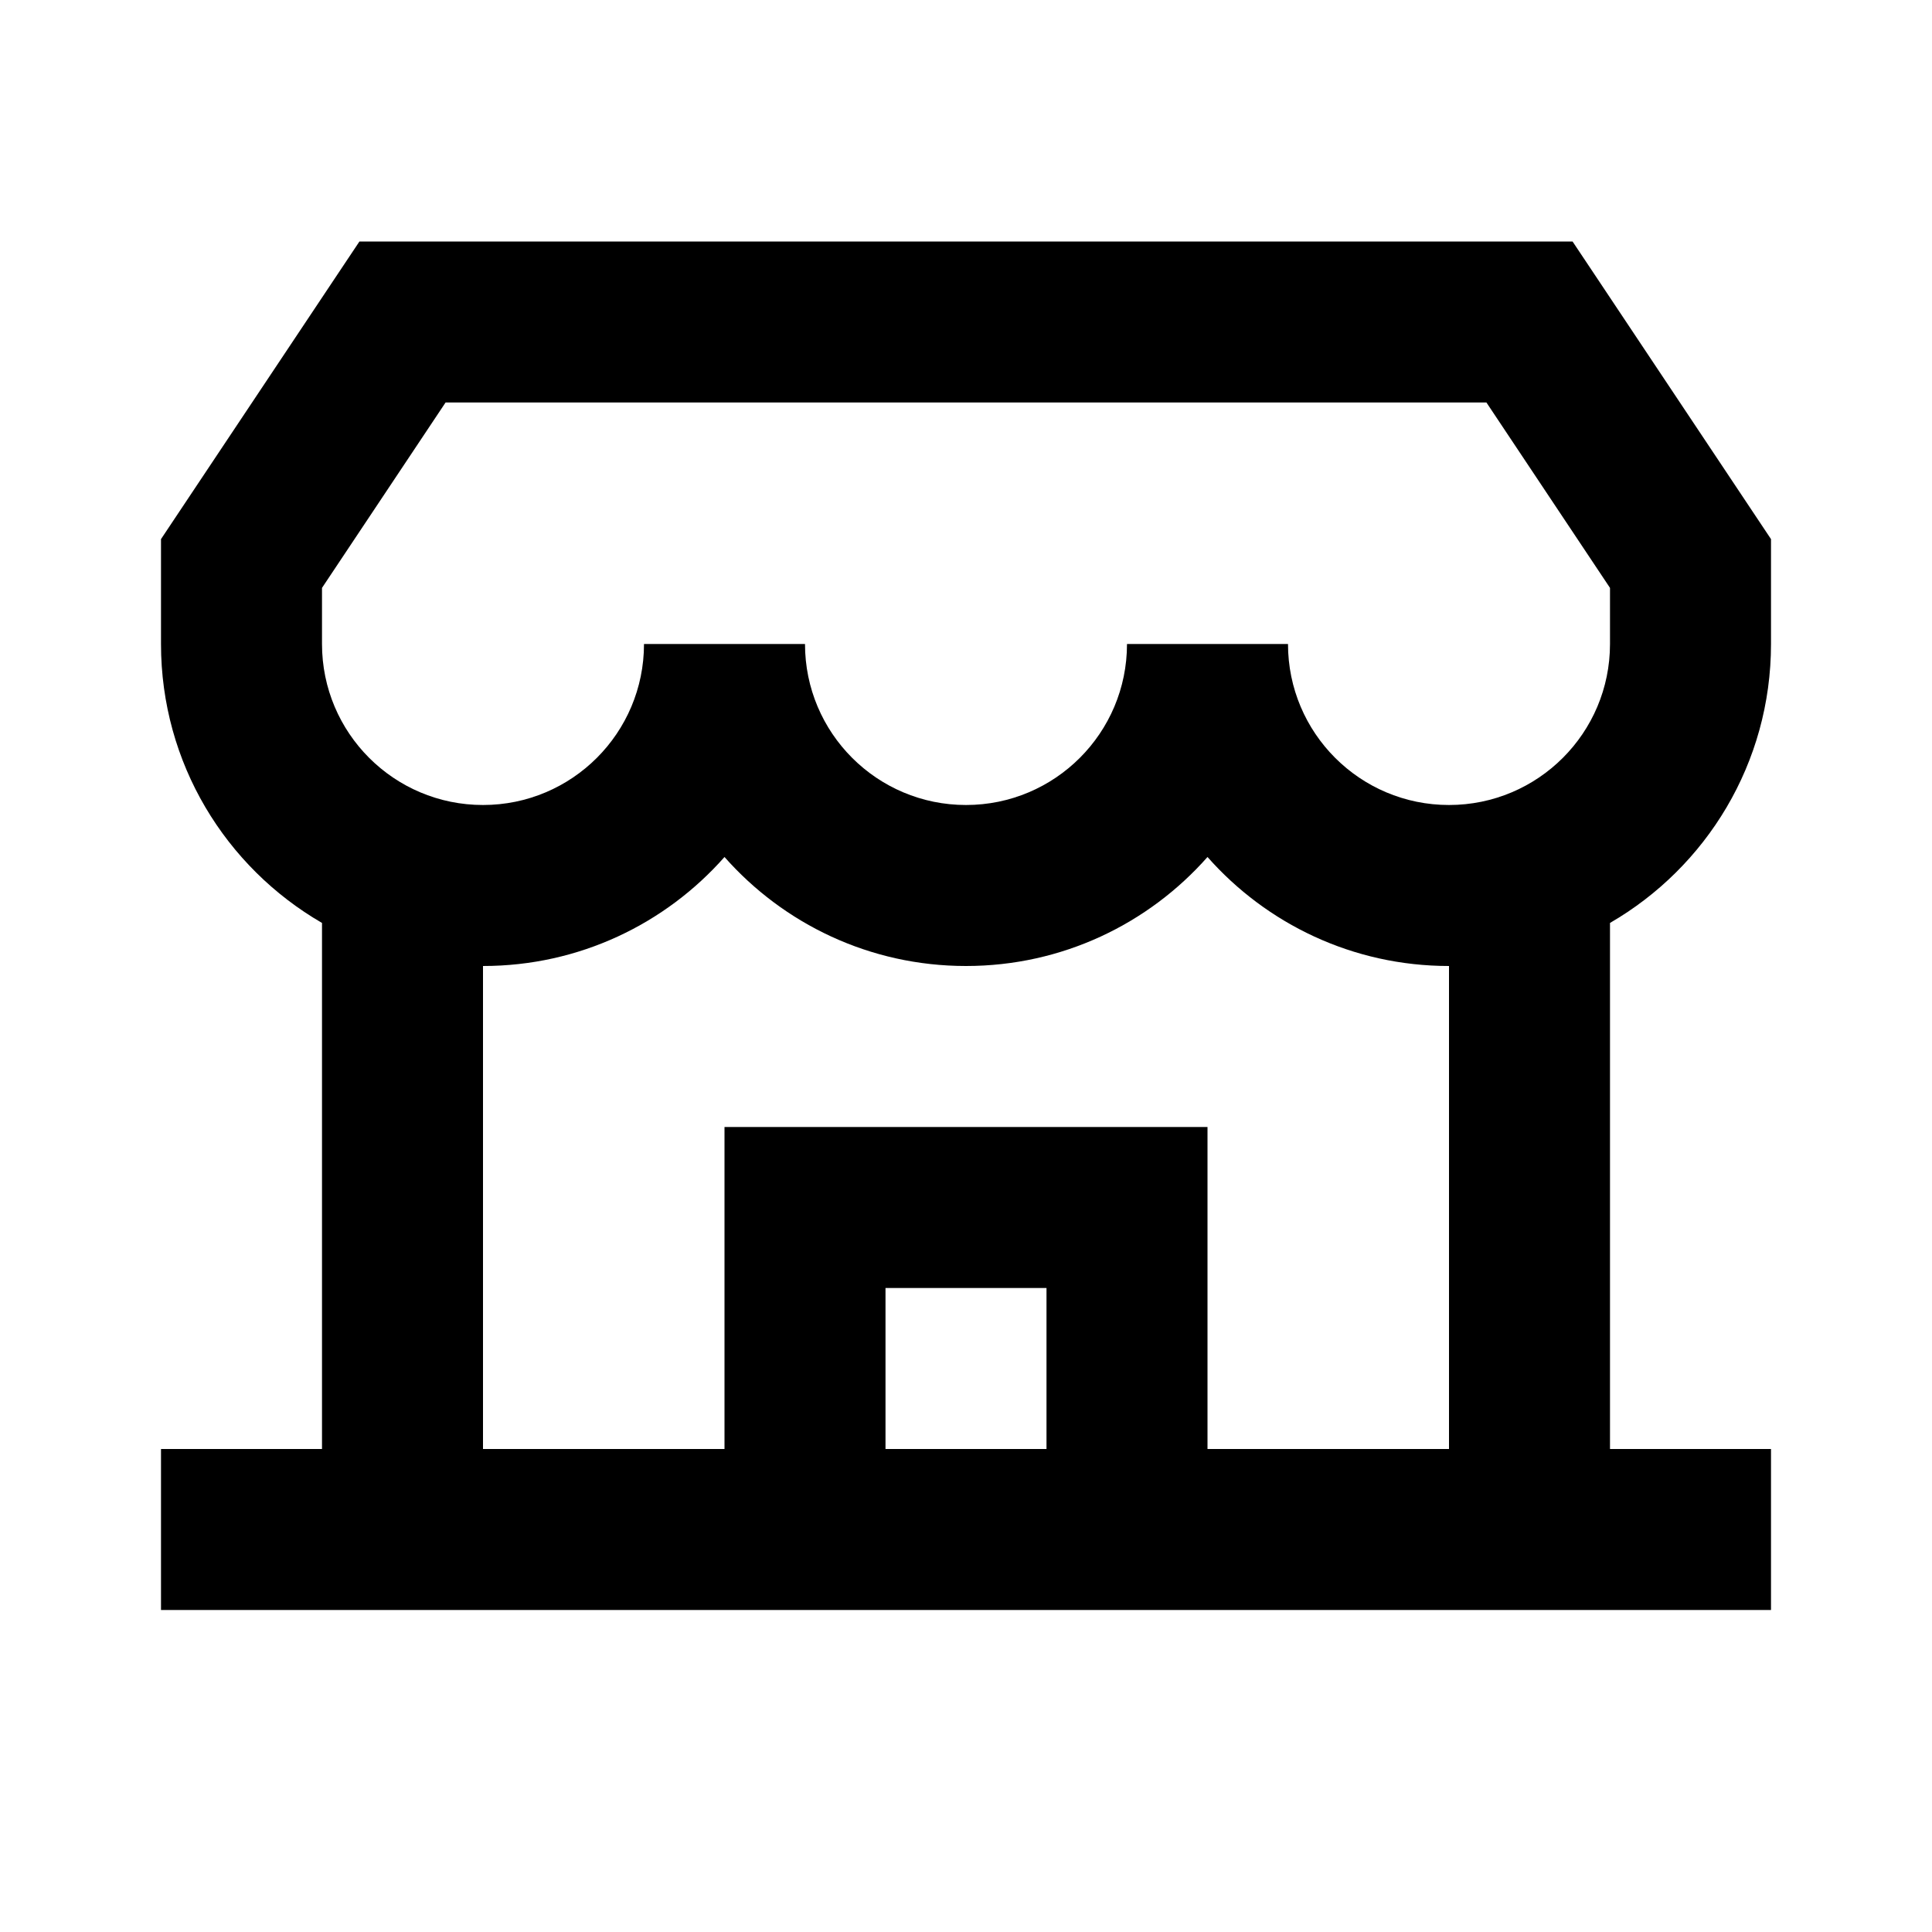 <svg width="24" height="24" viewBox="0 0 24 24" fill="none" xmlns="http://www.w3.org/2000/svg">
<path fill-rule="evenodd" clip-rule="evenodd" d="M5 3H4.465L4.168 3.445L2.168 6.445L2 6.697V7V8C2 9.481 2.804 10.773 4 11.465V18H2V20H22V18H20V11.465C21.196 10.773 22 9.481 22 8V7V6.697L21.832 6.445L19.832 3.445L19.535 3H19H5ZM18 12C16.805 12 15.733 11.476 15 10.646C14.267 11.476 13.195 12 12 12C10.805 12 9.733 11.476 9 10.646C8.267 11.476 7.195 12 6 12V18H9V15V14H10H14H15V15V18H18V12ZM10 8H8C8 9.105 7.105 10 6 10C4.895 10 4 9.105 4 8V7.303L5.535 5H18.465L20 7.303V8C20 9.105 19.105 10 18 10C16.895 10 16 9.105 16 8H14C14 9.105 13.105 10 12 10C10.895 10 10 9.105 10 8ZM13 16V18H11V16H13Z" fill="black"/>
</svg>
